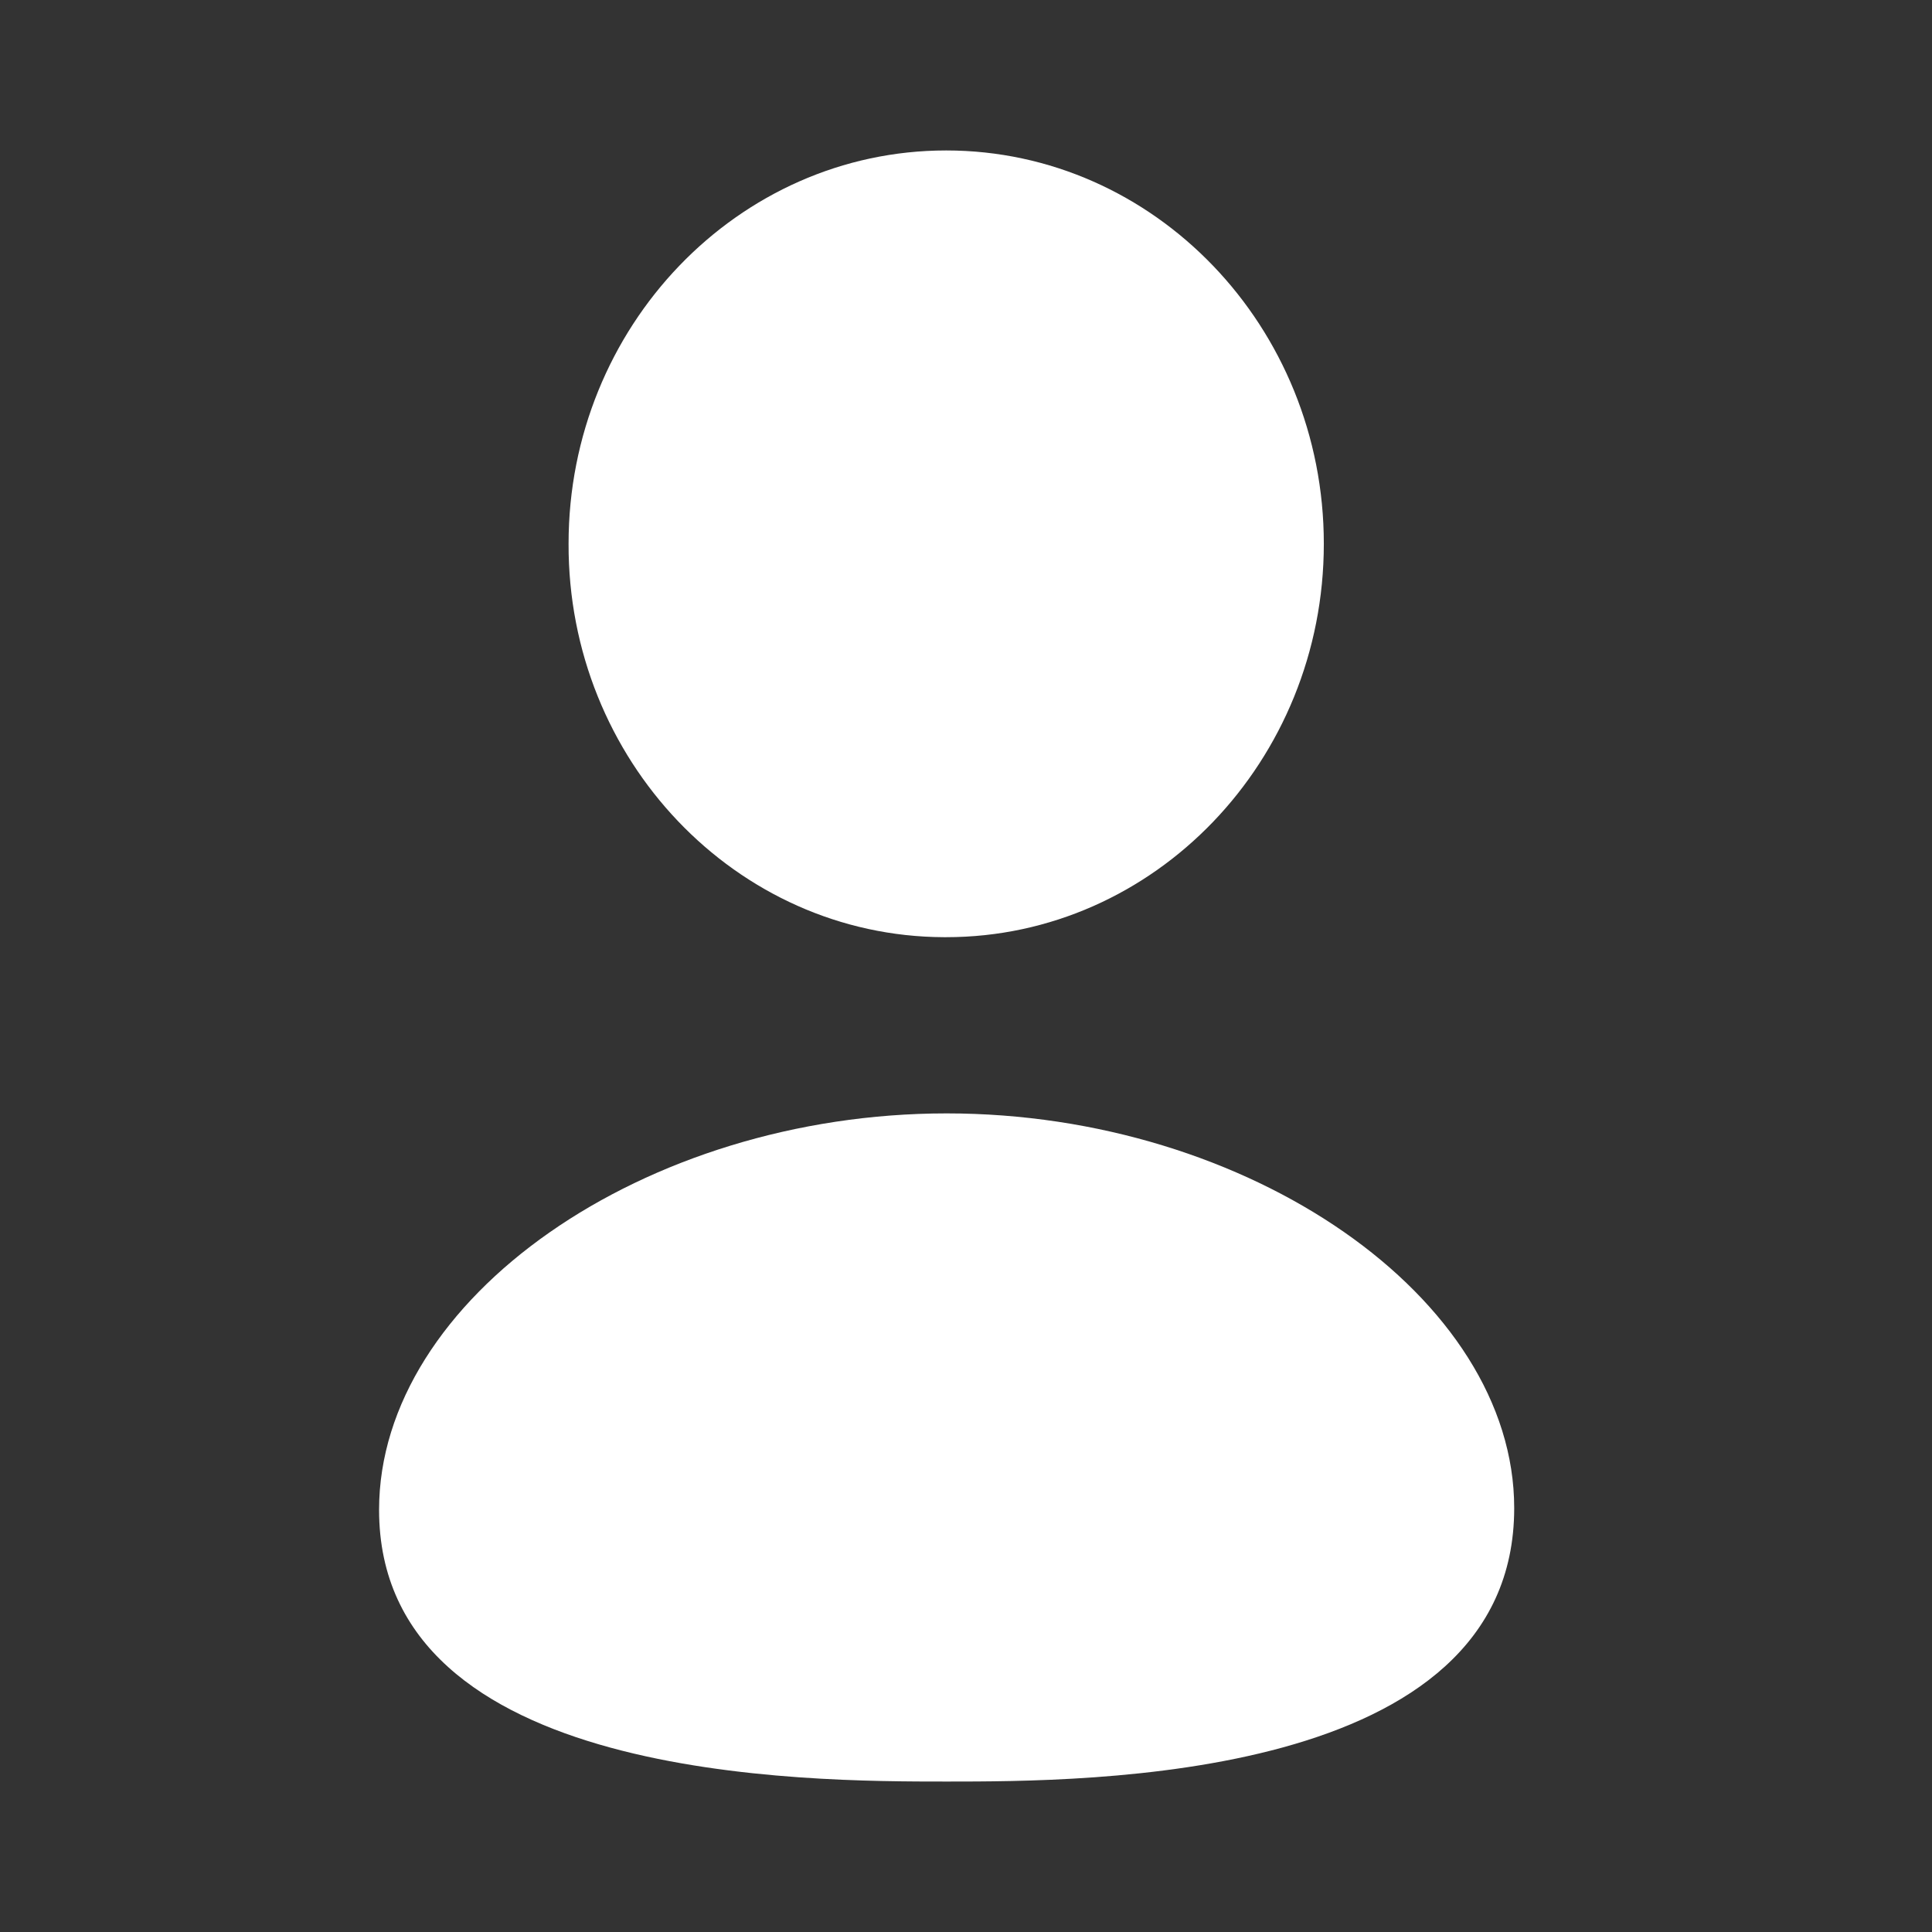 <svg width="24" height="24" viewBox="0 0 24 24" fill="none" xmlns="http://www.w3.org/2000/svg">
<rect x="0" y="0" width="24" height="24" fill="#333333" stroke="none"/>
<path fill-rule="evenodd" clip-rule="evenodd" d="M11.76 13.831C8.004 13.831 4.709 16.133 4.709 18.756C4.709 22.131 10.017 22.131 11.76 22.131C13.504 22.131 18.81 22.131 18.81 18.734C18.81 16.122 15.516 13.831 11.76 13.831Z" fill="white"/>
<path fill-rule="evenodd" clip-rule="evenodd" d="M11.724 11.642H11.754C14.341 11.642 16.445 9.45 16.445 6.755C16.445 4.061 14.341 1.869 11.754 1.869C9.167 1.869 7.063 4.061 7.063 6.753C7.054 9.439 9.144 11.632 11.724 11.642Z" fill="white"/>
</svg>
